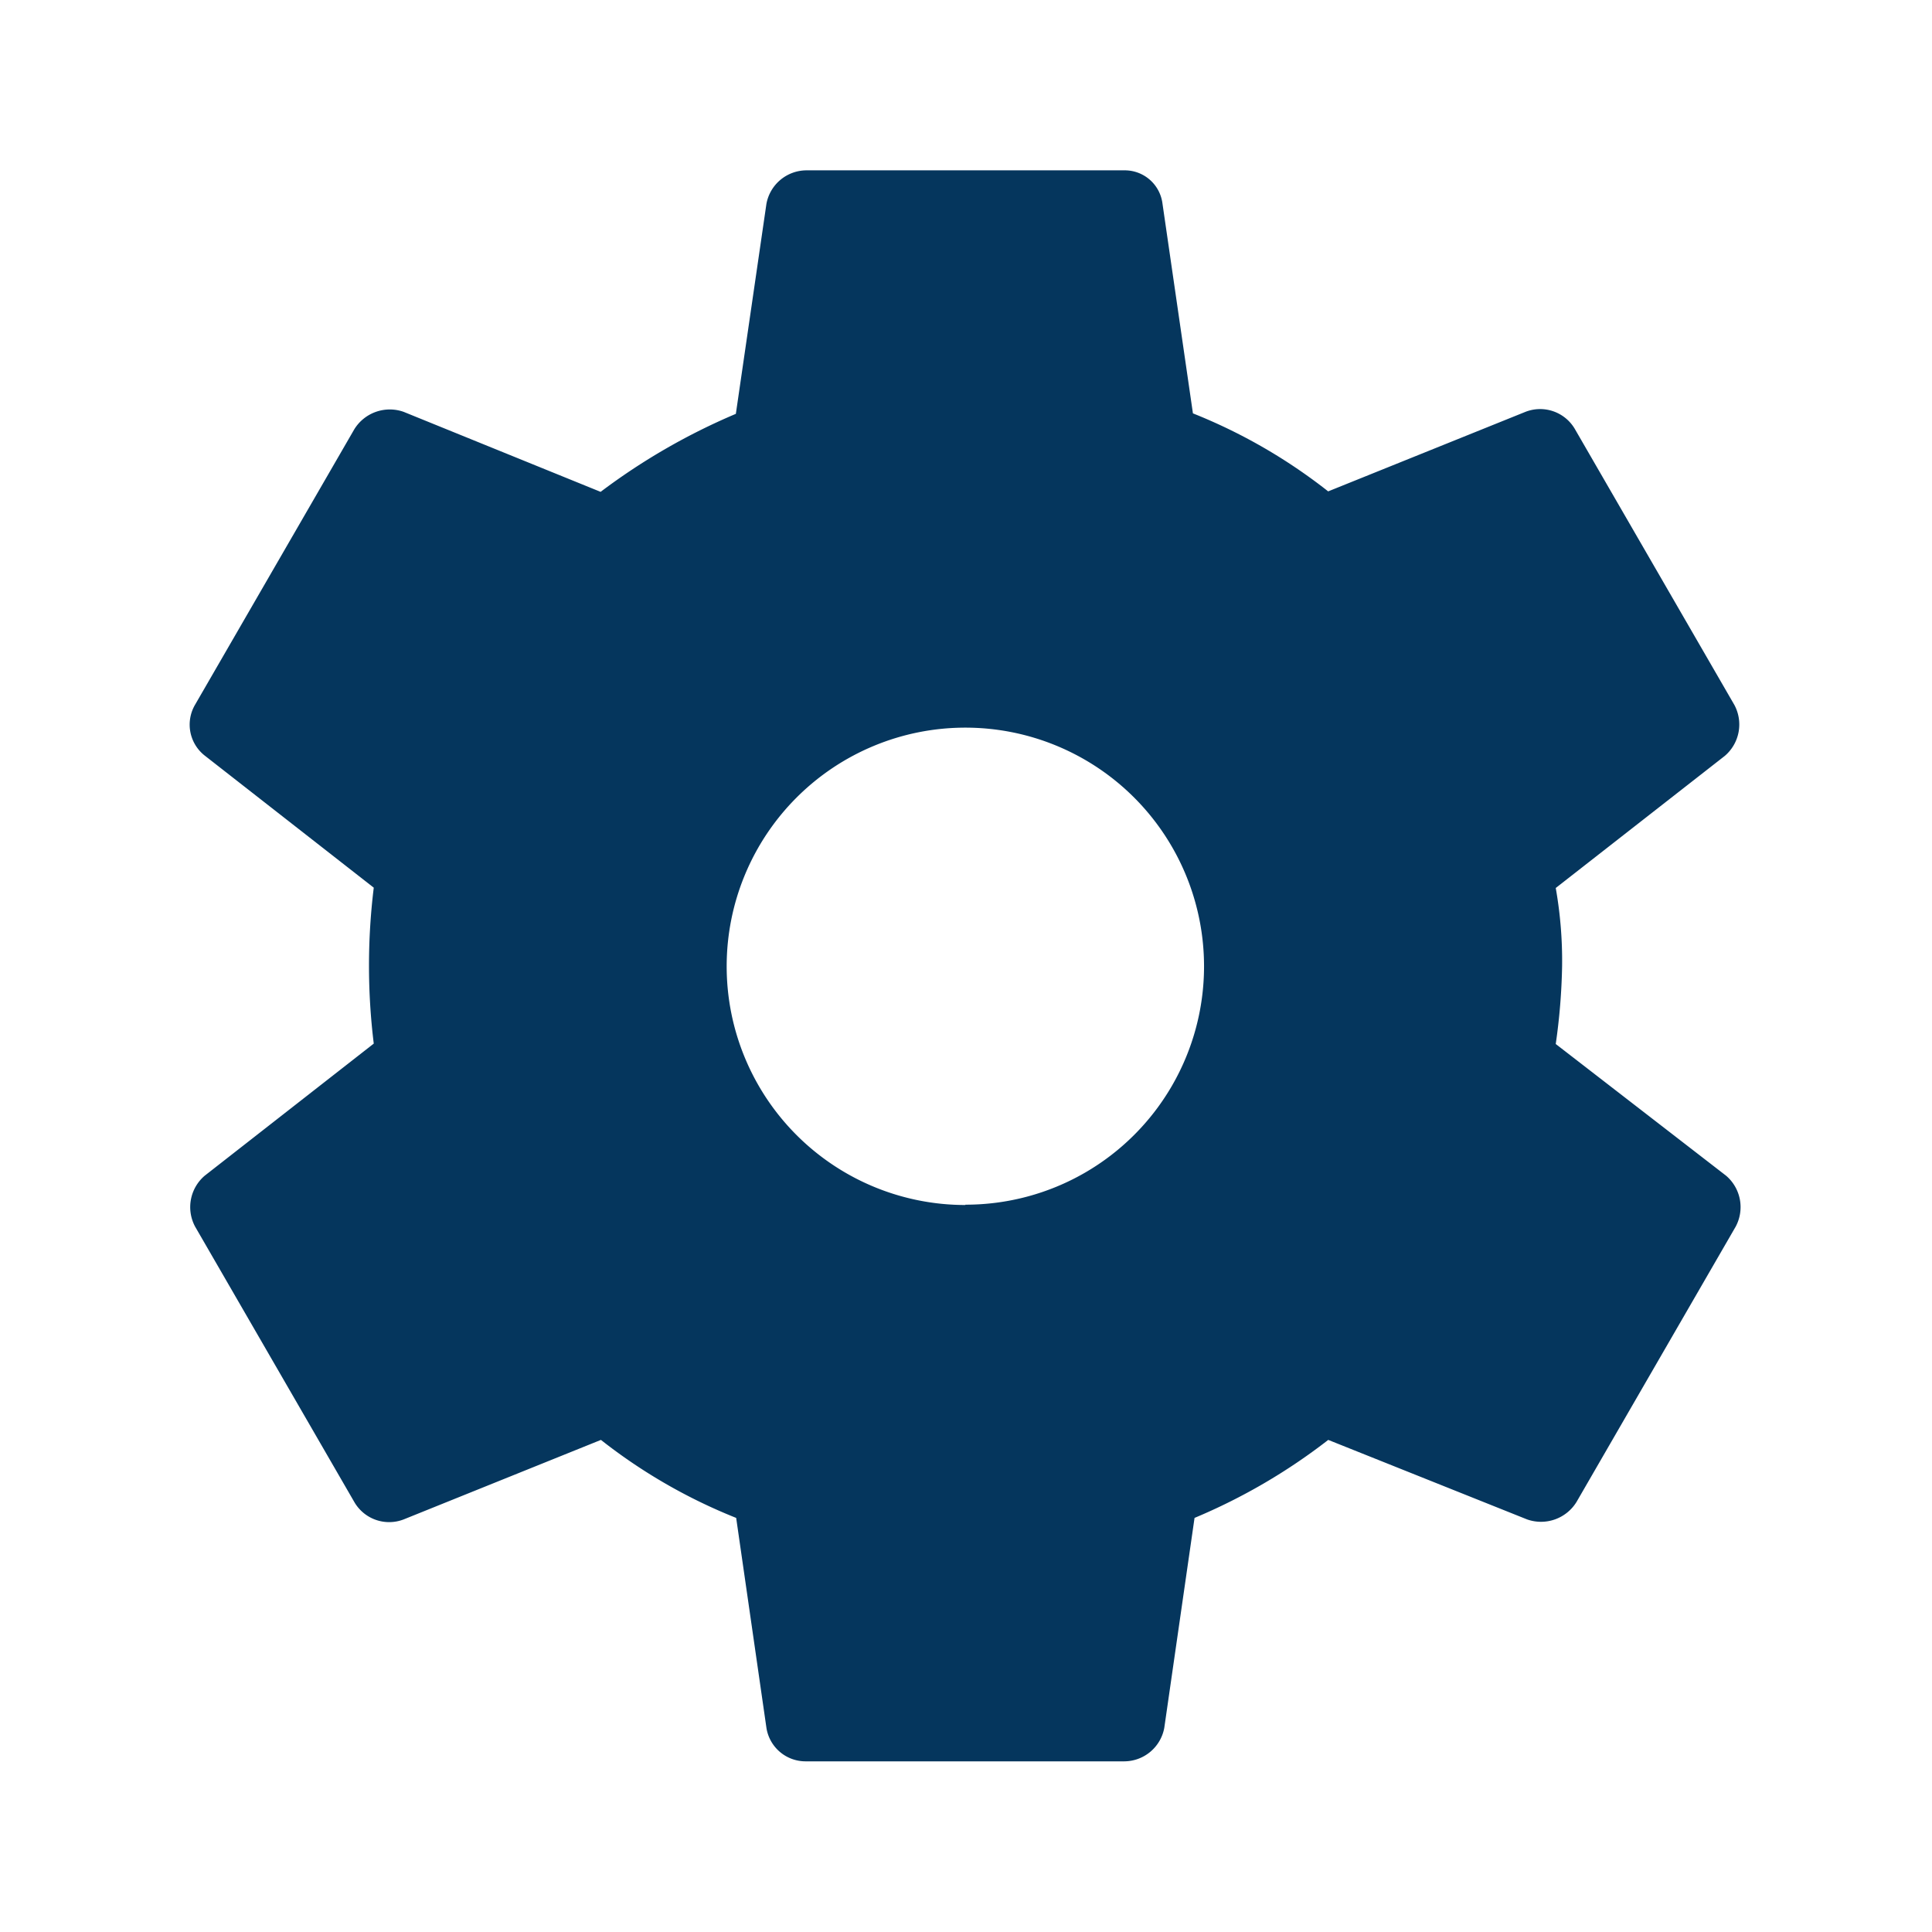 <svg id="setting" xmlns="http://www.w3.org/2000/svg" width="24" height="24" viewBox="0 0 24 24">
  <defs>
    <style>
      .cls-1 {
        fill: none;
      }

      .cls-2 {
        fill: #05365d;
      }
    </style>
  </defs>
  <path id="Path_290" data-name="Path 290" class="cls-1" d="M0,0H24V24H0Z"/>
  <path id="Path_291" data-name="Path 291" class="cls-2" d="M31.085,24.853a7.682,7.682,0,0,0,.079-.969,5.2,5.2,0,0,0-.079-.969l2.1-1.641a.513.513,0,0,0,.119-.633l-1.977-3.42A.5.5,0,0,0,30.709,17l-2.451.988a6.763,6.763,0,0,0-1.68-.969L26.2,14.415A.472.472,0,0,0,25.728,14H21.774a.508.508,0,0,0-.494.415L20.9,17.025a7.9,7.9,0,0,0-1.68.969L16.773,17a.518.518,0,0,0-.613.217l-1.977,3.42a.489.489,0,0,0,.119.633l2.1,1.641a7.94,7.94,0,0,0,0,1.937l-2.1,1.641a.513.513,0,0,0-.119.633l1.977,3.42a.5.5,0,0,0,.613.217l2.451-.988a6.763,6.763,0,0,0,1.68.969l.376,2.609a.492.492,0,0,0,.494.415h3.954a.508.508,0,0,0,.494-.415l.376-2.609a7.307,7.307,0,0,0,1.661-.969l2.471.988a.518.518,0,0,0,.613-.217l1.977-3.42a.513.513,0,0,0-.119-.633Zm-7.334,2a2.965,2.965,0,1,1,2.965-2.965A2.961,2.961,0,0,1,23.751,26.849Z" transform="translate(-11.759 -11.884)"/>
</svg>
